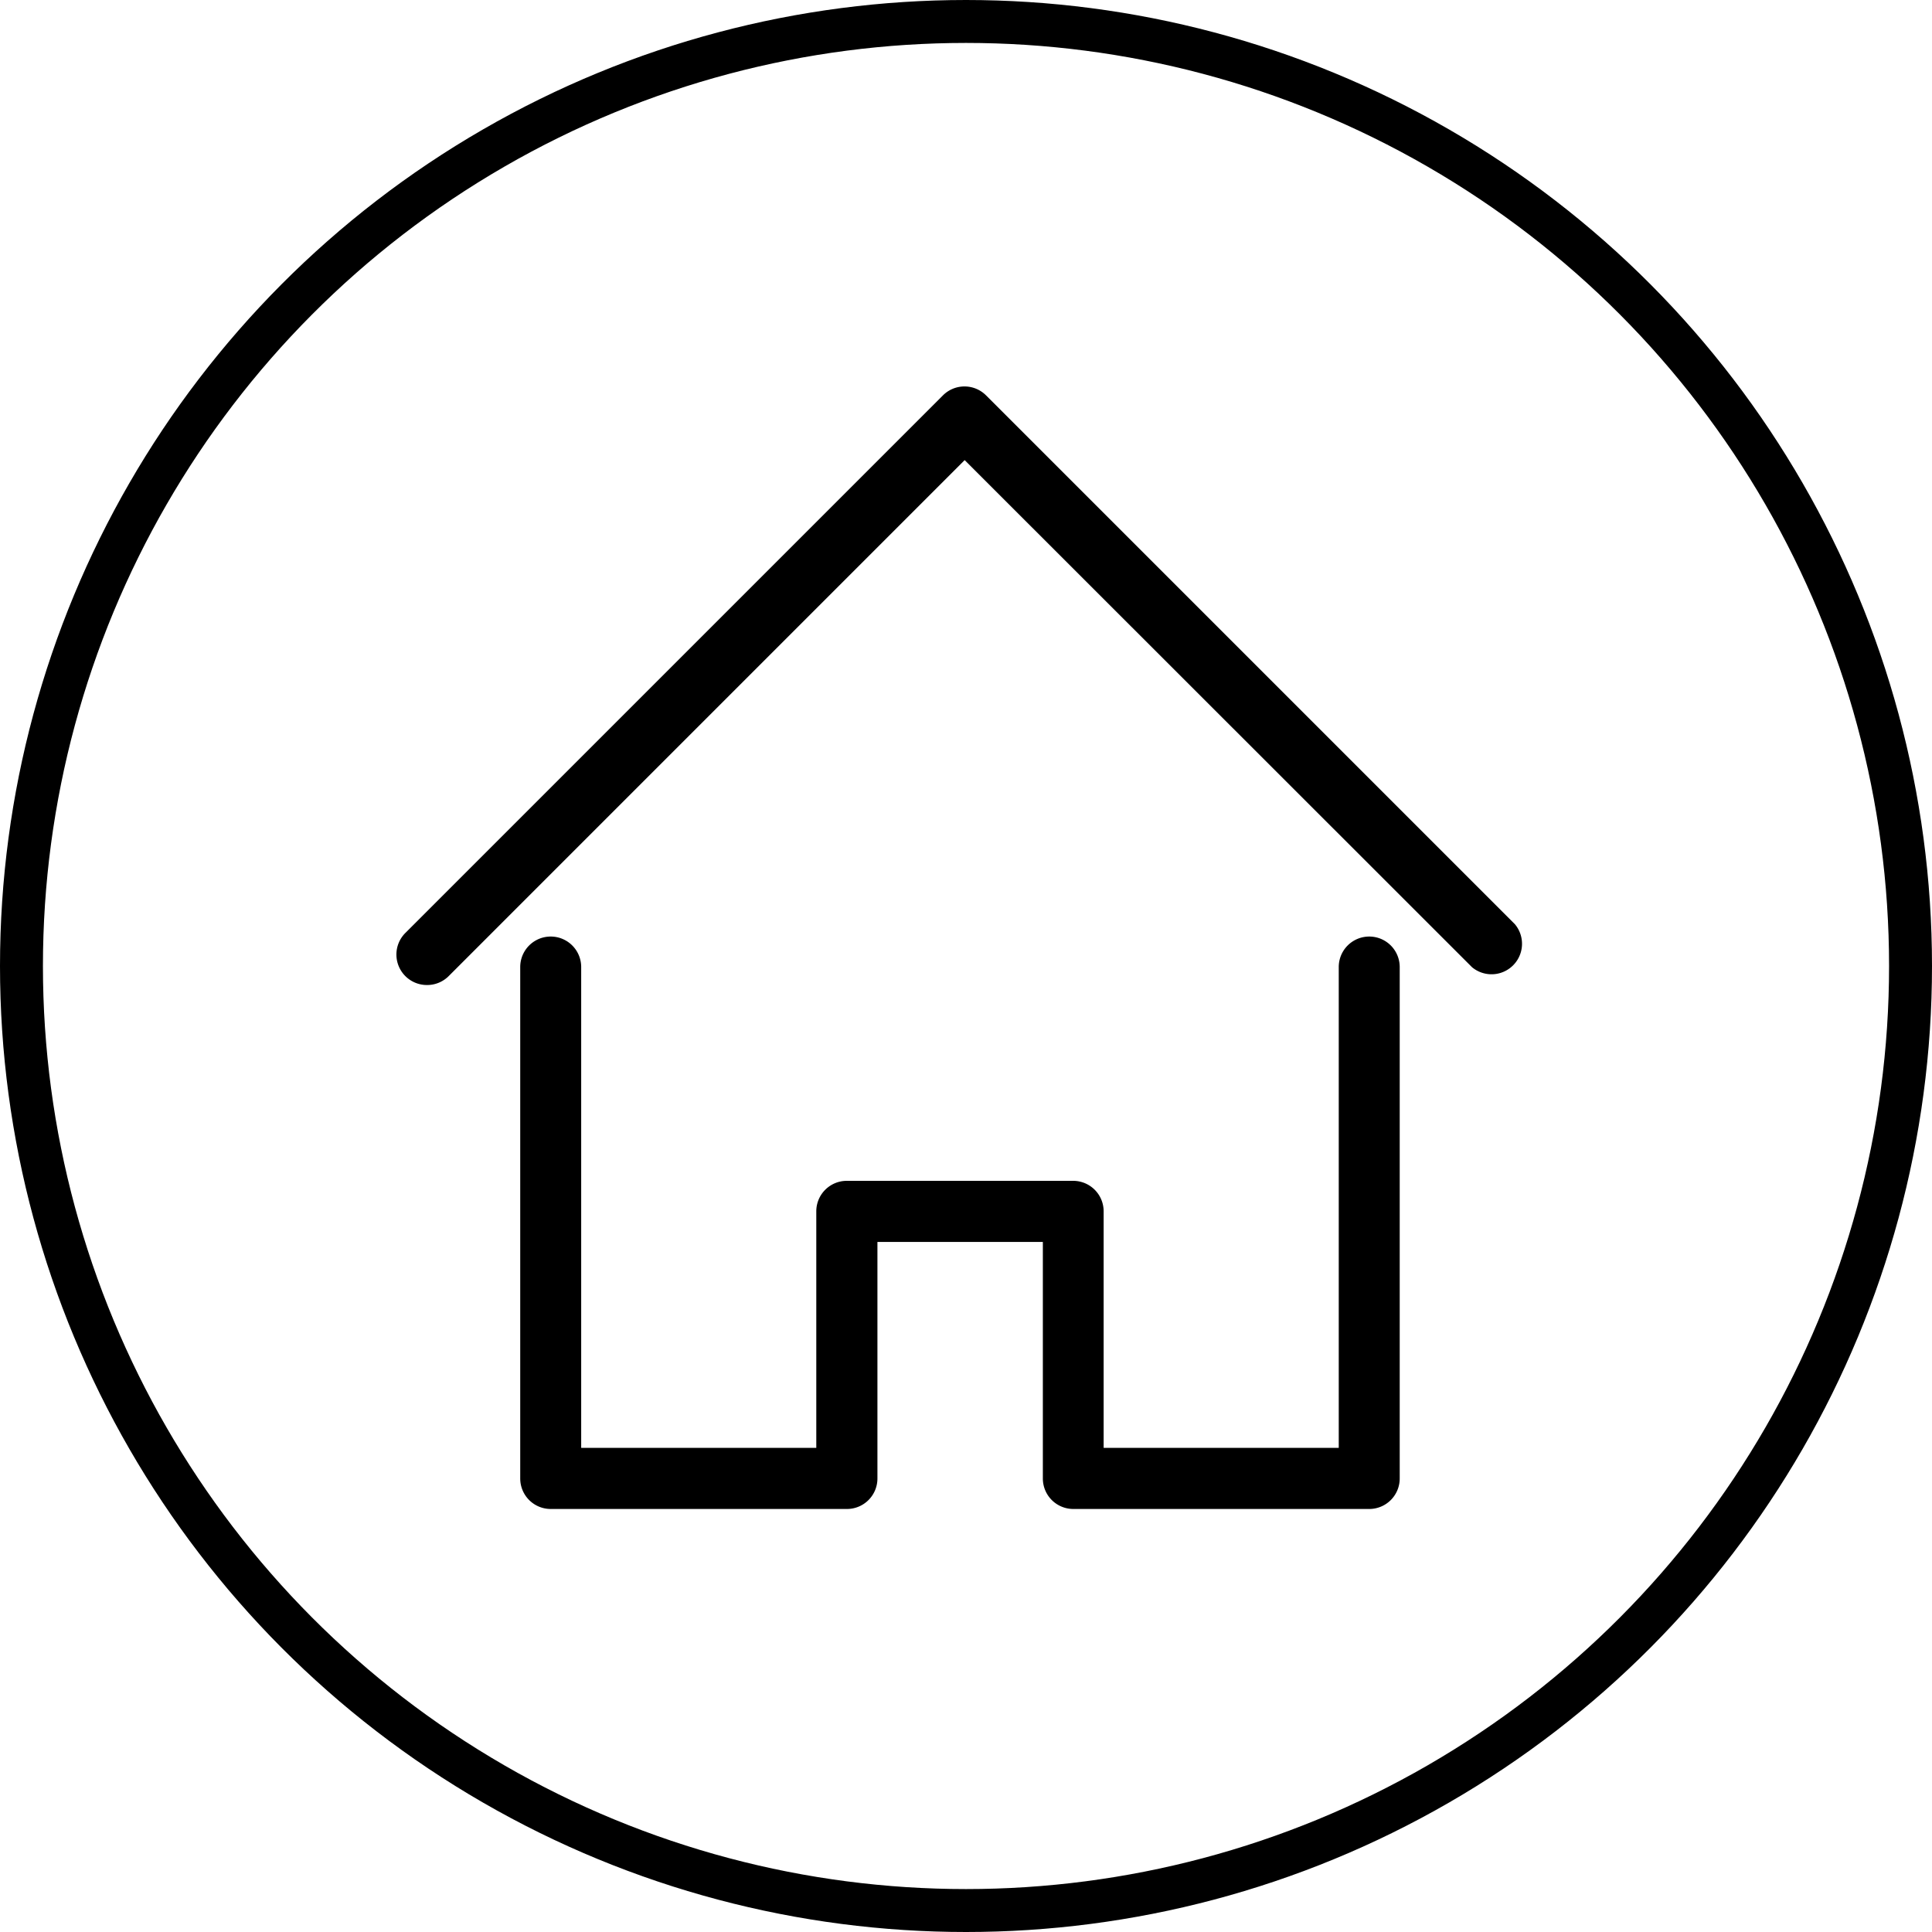 <svg xmlns="http://www.w3.org/2000/svg" width="45" height="45" viewBox="0 0 45 45"><defs><style>.a,.c{fill:none;}.a{stroke:#000;}.b{stroke:none;}</style></defs><g transform="translate(-51 -125)"><g class="a" transform="translate(51 125)"><circle class="b" cx="22.5" cy="22.5" r="22.5"/><circle class="c" cx="22.5" cy="22.5" r="22"/></g><g transform="translate(60.235 134)"><g transform="translate(0 0)"><path d="M259.1,273.426a.71.71,0,0,1-.5-1.212l12.524-12.524a.71.71,0,0,1,1,0l12.321,12.321a.71.71,0,0,1-1,1L271.628,261.2l-12.022,12.022A.708.708,0,0,1,259.1,273.426Z" transform="translate(-258.394 -259.483)"/></g><g transform="translate(2.89 12.814)"><path d="M331.341,508.557h-6.9a.71.71,0,0,1-.71-.71v-5.51h-3.853v5.51a.71.71,0,0,1-.71.71h-6.9a.71.71,0,0,1-.71-.71V495.934a.71.71,0,1,1,1.42,0v11.2h5.476v-5.51a.71.71,0,0,1,.71-.71h5.273a.71.71,0,0,1,.71.71v5.51h5.476v-11.2a.71.71,0,1,1,1.42,0v11.913A.71.71,0,0,1,331.341,508.557Z" transform="translate(-311.566 -495.224)"/></g></g></g></svg>